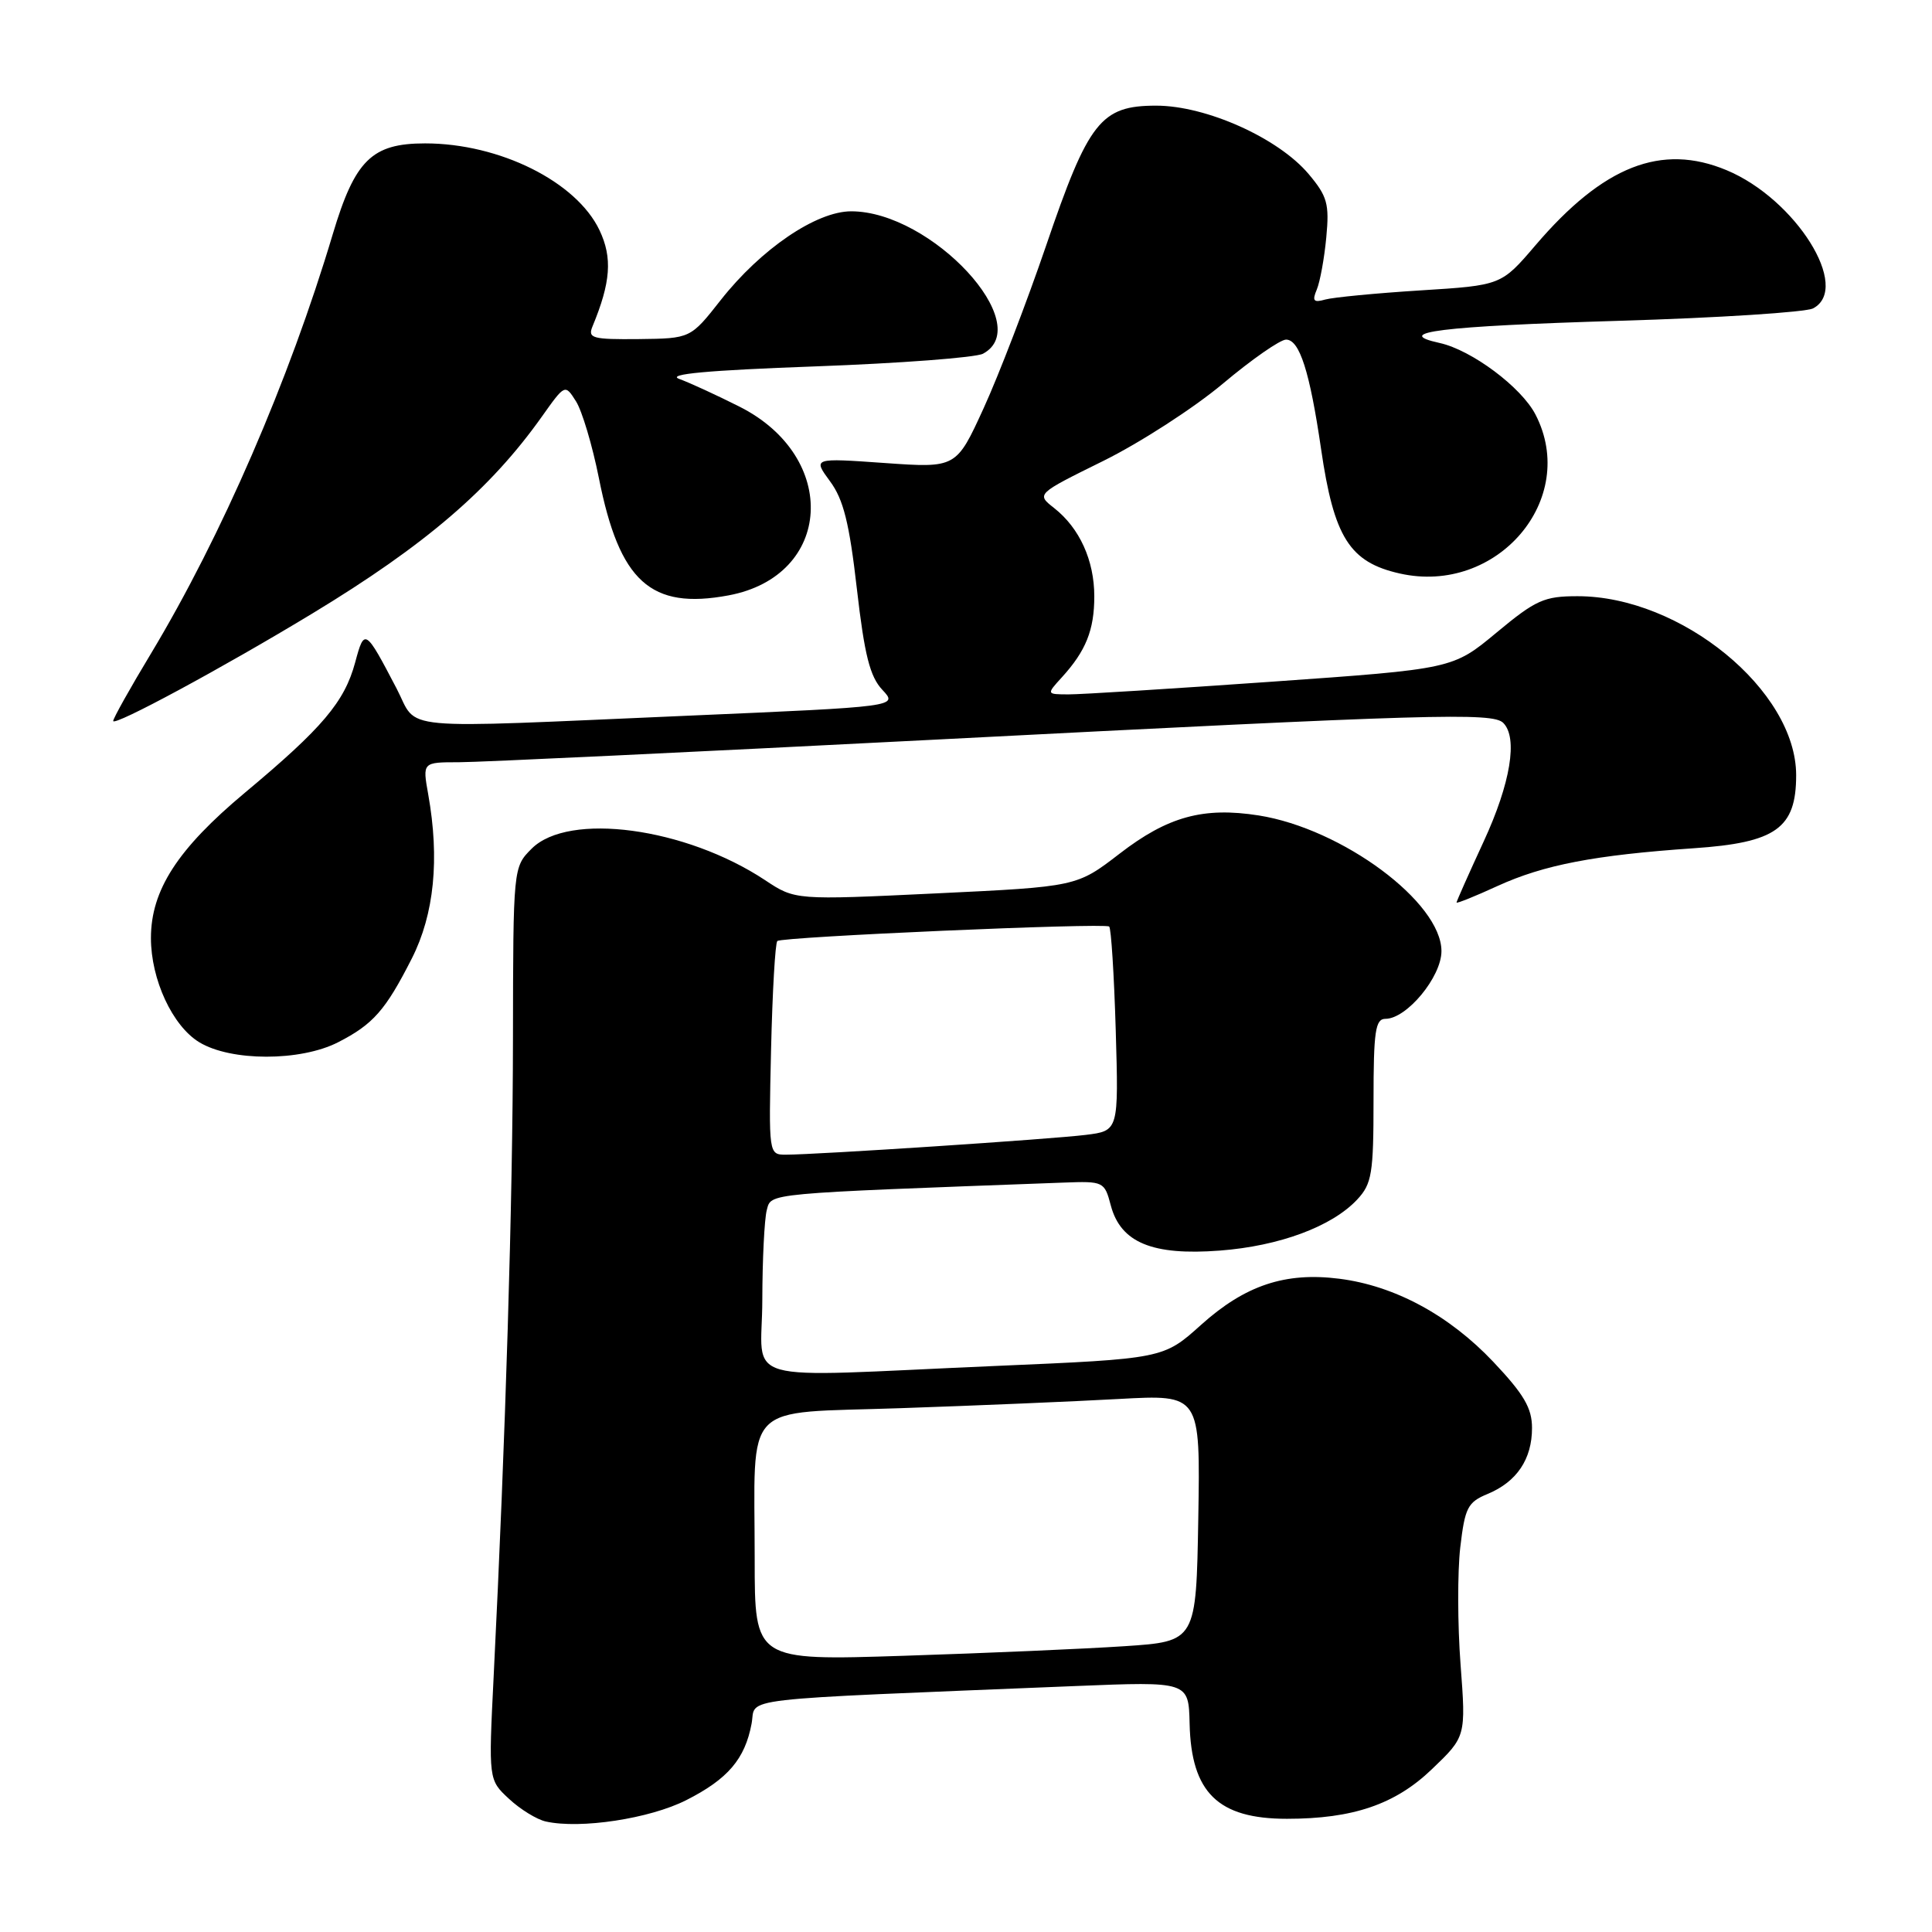 <?xml version="1.0" encoding="UTF-8" standalone="no"?>
<!DOCTYPE svg PUBLIC "-//W3C//DTD SVG 1.1//EN" "http://www.w3.org/Graphics/SVG/1.1/DTD/svg11.dtd" >
<svg xmlns="http://www.w3.org/2000/svg" xmlns:xlink="http://www.w3.org/1999/xlink" version="1.1" viewBox="0 0 256 256">
 <g >
 <path fill="currentColor"
d=" M 90.93 238.53 C 96.44 235.74 98.71 233.09 99.59 228.39 C 100.25 224.85 96.37 225.30 142.50 223.41 C 157.50 222.80 157.50 222.80 157.63 228.39 C 157.84 237.53 161.39 241.00 170.52 241.00 C 179.28 241.00 184.87 239.09 189.71 234.45 C 194.25 230.11 194.25 230.11 193.53 220.53 C 193.13 215.26 193.12 208.30 193.49 205.06 C 194.11 199.76 194.47 199.05 197.13 197.95 C 200.98 196.35 203.00 193.35 203.00 189.22 C 203.00 186.57 201.93 184.75 197.86 180.44 C 192.01 174.26 184.80 170.37 177.47 169.44 C 170.31 168.53 165.00 170.30 159.17 175.53 C 154.16 180.04 154.16 180.04 131.83 181.00 C 97.02 182.50 101.00 183.63 101.01 172.25 C 101.02 166.89 101.29 161.53 101.60 160.35 C 102.22 158.06 101.01 158.18 140.92 156.70 C 146.24 156.50 146.35 156.56 147.19 159.74 C 148.50 164.65 152.69 166.39 161.62 165.71 C 169.53 165.11 176.50 162.52 179.84 158.94 C 181.78 156.86 182.00 155.50 182.00 145.81 C 182.00 136.63 182.24 135.00 183.58 135.00 C 186.40 135.00 191.00 129.44 191.00 126.03 C 191.00 119.56 177.85 109.80 166.78 108.05 C 159.45 106.90 154.74 108.19 148.36 113.11 C 142.67 117.49 142.67 117.49 124.02 118.38 C 105.36 119.27 105.36 119.27 101.37 116.62 C 90.83 109.65 75.35 107.56 70.45 112.45 C 68.00 114.91 68.00 114.91 67.97 137.70 C 67.95 159.06 66.99 190.51 65.41 222.17 C 64.73 235.84 64.73 235.84 67.45 238.36 C 68.94 239.75 71.14 241.10 72.33 241.36 C 76.92 242.38 86.10 240.98 90.93 238.53 Z  M 44.79 138.11 C 49.44 135.73 51.07 133.89 54.57 127.00 C 57.54 121.14 58.27 113.82 56.74 105.25 C 55.98 101.00 55.98 101.00 60.81 101.00 C 63.47 101.00 91.83 99.65 123.84 98.01 C 189.91 94.61 197.78 94.38 199.19 95.79 C 201.15 97.75 200.16 103.79 196.60 111.49 C 194.62 115.78 193.00 119.42 193.00 119.59 C 193.00 119.75 195.45 118.77 198.45 117.39 C 204.56 114.60 211.30 113.30 224.40 112.40 C 235.33 111.66 238.00 109.76 238.00 102.72 C 238.00 91.50 222.74 79.00 209.04 79.00 C 204.61 79.00 203.51 79.49 198.30 83.82 C 192.50 88.64 192.50 88.64 168.50 90.33 C 155.30 91.26 143.18 92.02 141.58 92.01 C 138.65 92.00 138.65 92.00 140.70 89.75 C 143.89 86.25 145.00 83.48 145.00 79.02 C 145.00 74.26 143.05 69.97 139.68 67.32 C 137.31 65.46 137.31 65.46 146.18 61.08 C 151.06 58.67 158.19 54.06 162.02 50.85 C 165.85 47.63 169.63 45.00 170.41 45.00 C 172.20 45.00 173.55 49.23 175.05 59.50 C 176.75 71.20 178.83 74.50 185.47 75.99 C 198.36 78.90 209.26 66.14 203.46 54.93 C 201.59 51.30 194.99 46.38 190.77 45.45 C 184.34 44.04 190.90 43.22 214.50 42.51 C 227.70 42.12 239.29 41.37 240.25 40.86 C 245.33 38.16 237.94 26.37 228.78 22.55 C 220.15 18.95 212.45 21.97 203.45 32.51 C 198.92 37.81 198.92 37.81 188.21 38.48 C 182.32 38.85 176.64 39.40 175.60 39.69 C 174.06 40.13 173.84 39.88 174.48 38.37 C 174.91 37.34 175.48 34.23 175.74 31.45 C 176.16 27.01 175.88 26.01 173.40 23.06 C 169.38 18.29 159.83 14.00 153.20 14.00 C 145.86 14.00 144.23 16.07 138.60 32.59 C 136.06 40.02 132.35 49.69 130.35 54.06 C 126.71 62.02 126.71 62.02 117.21 61.35 C 107.71 60.68 107.71 60.68 109.98 63.77 C 111.76 66.17 112.54 69.29 113.54 78.02 C 114.55 86.81 115.27 89.66 116.92 91.41 C 119.00 93.63 119.00 93.63 91.25 94.83 C 51.67 96.54 55.50 96.90 52.56 91.25 C 48.39 83.27 48.29 83.20 47.06 87.78 C 45.65 93.00 42.74 96.45 32.45 105.04 C 23.53 112.49 20.00 117.95 20.00 124.30 C 20.00 129.79 22.85 135.94 26.40 138.10 C 30.58 140.65 39.80 140.66 44.79 138.11 Z  M 41.39 81.29 C 56.36 72.22 64.98 64.82 71.81 55.19 C 74.87 50.88 74.87 50.88 76.33 53.19 C 77.13 54.46 78.49 59.02 79.35 63.32 C 82.08 77.08 86.21 80.82 96.54 78.89 C 110.35 76.31 111.25 60.56 97.98 53.88 C 94.96 52.36 91.38 50.71 90.00 50.21 C 88.26 49.57 93.72 49.07 108.00 48.55 C 119.27 48.14 129.28 47.38 130.25 46.87 C 137.36 43.06 123.43 28.00 112.79 28.00 C 108.16 28.00 100.83 32.99 95.50 39.76 C 91.50 44.85 91.50 44.85 84.64 44.93 C 78.49 44.99 77.86 44.82 78.51 43.25 C 80.93 37.41 81.17 34.16 79.44 30.51 C 76.38 24.07 66.20 19.00 56.33 19.00 C 49.27 19.00 47.03 21.20 44.09 31.04 C 38.32 50.37 29.35 71.06 20.01 86.59 C 17.25 91.16 15.00 95.19 15.00 95.53 C 15.00 96.32 29.56 88.46 41.39 81.29 Z  M 100.00 206.64 C 100.00 185.33 98.06 187.33 119.35 186.59 C 129.33 186.25 142.35 185.70 148.28 185.37 C 159.05 184.78 159.05 184.78 158.78 201.14 C 158.50 217.50 158.50 217.50 149.00 218.13 C 143.78 218.48 130.61 219.05 119.75 219.40 C 100.00 220.04 100.00 220.04 100.00 206.64 Z  M 102.17 139.08 C 102.35 131.42 102.72 124.95 103.00 124.69 C 103.59 124.13 146.28 122.26 146.97 122.77 C 147.23 122.96 147.62 129.13 147.84 136.48 C 148.23 149.84 148.23 149.84 143.86 150.38 C 139.30 150.95 108.15 153.00 104.15 153.00 C 101.85 153.00 101.85 153.00 102.17 139.08 Z "/>
</g>
</svg>